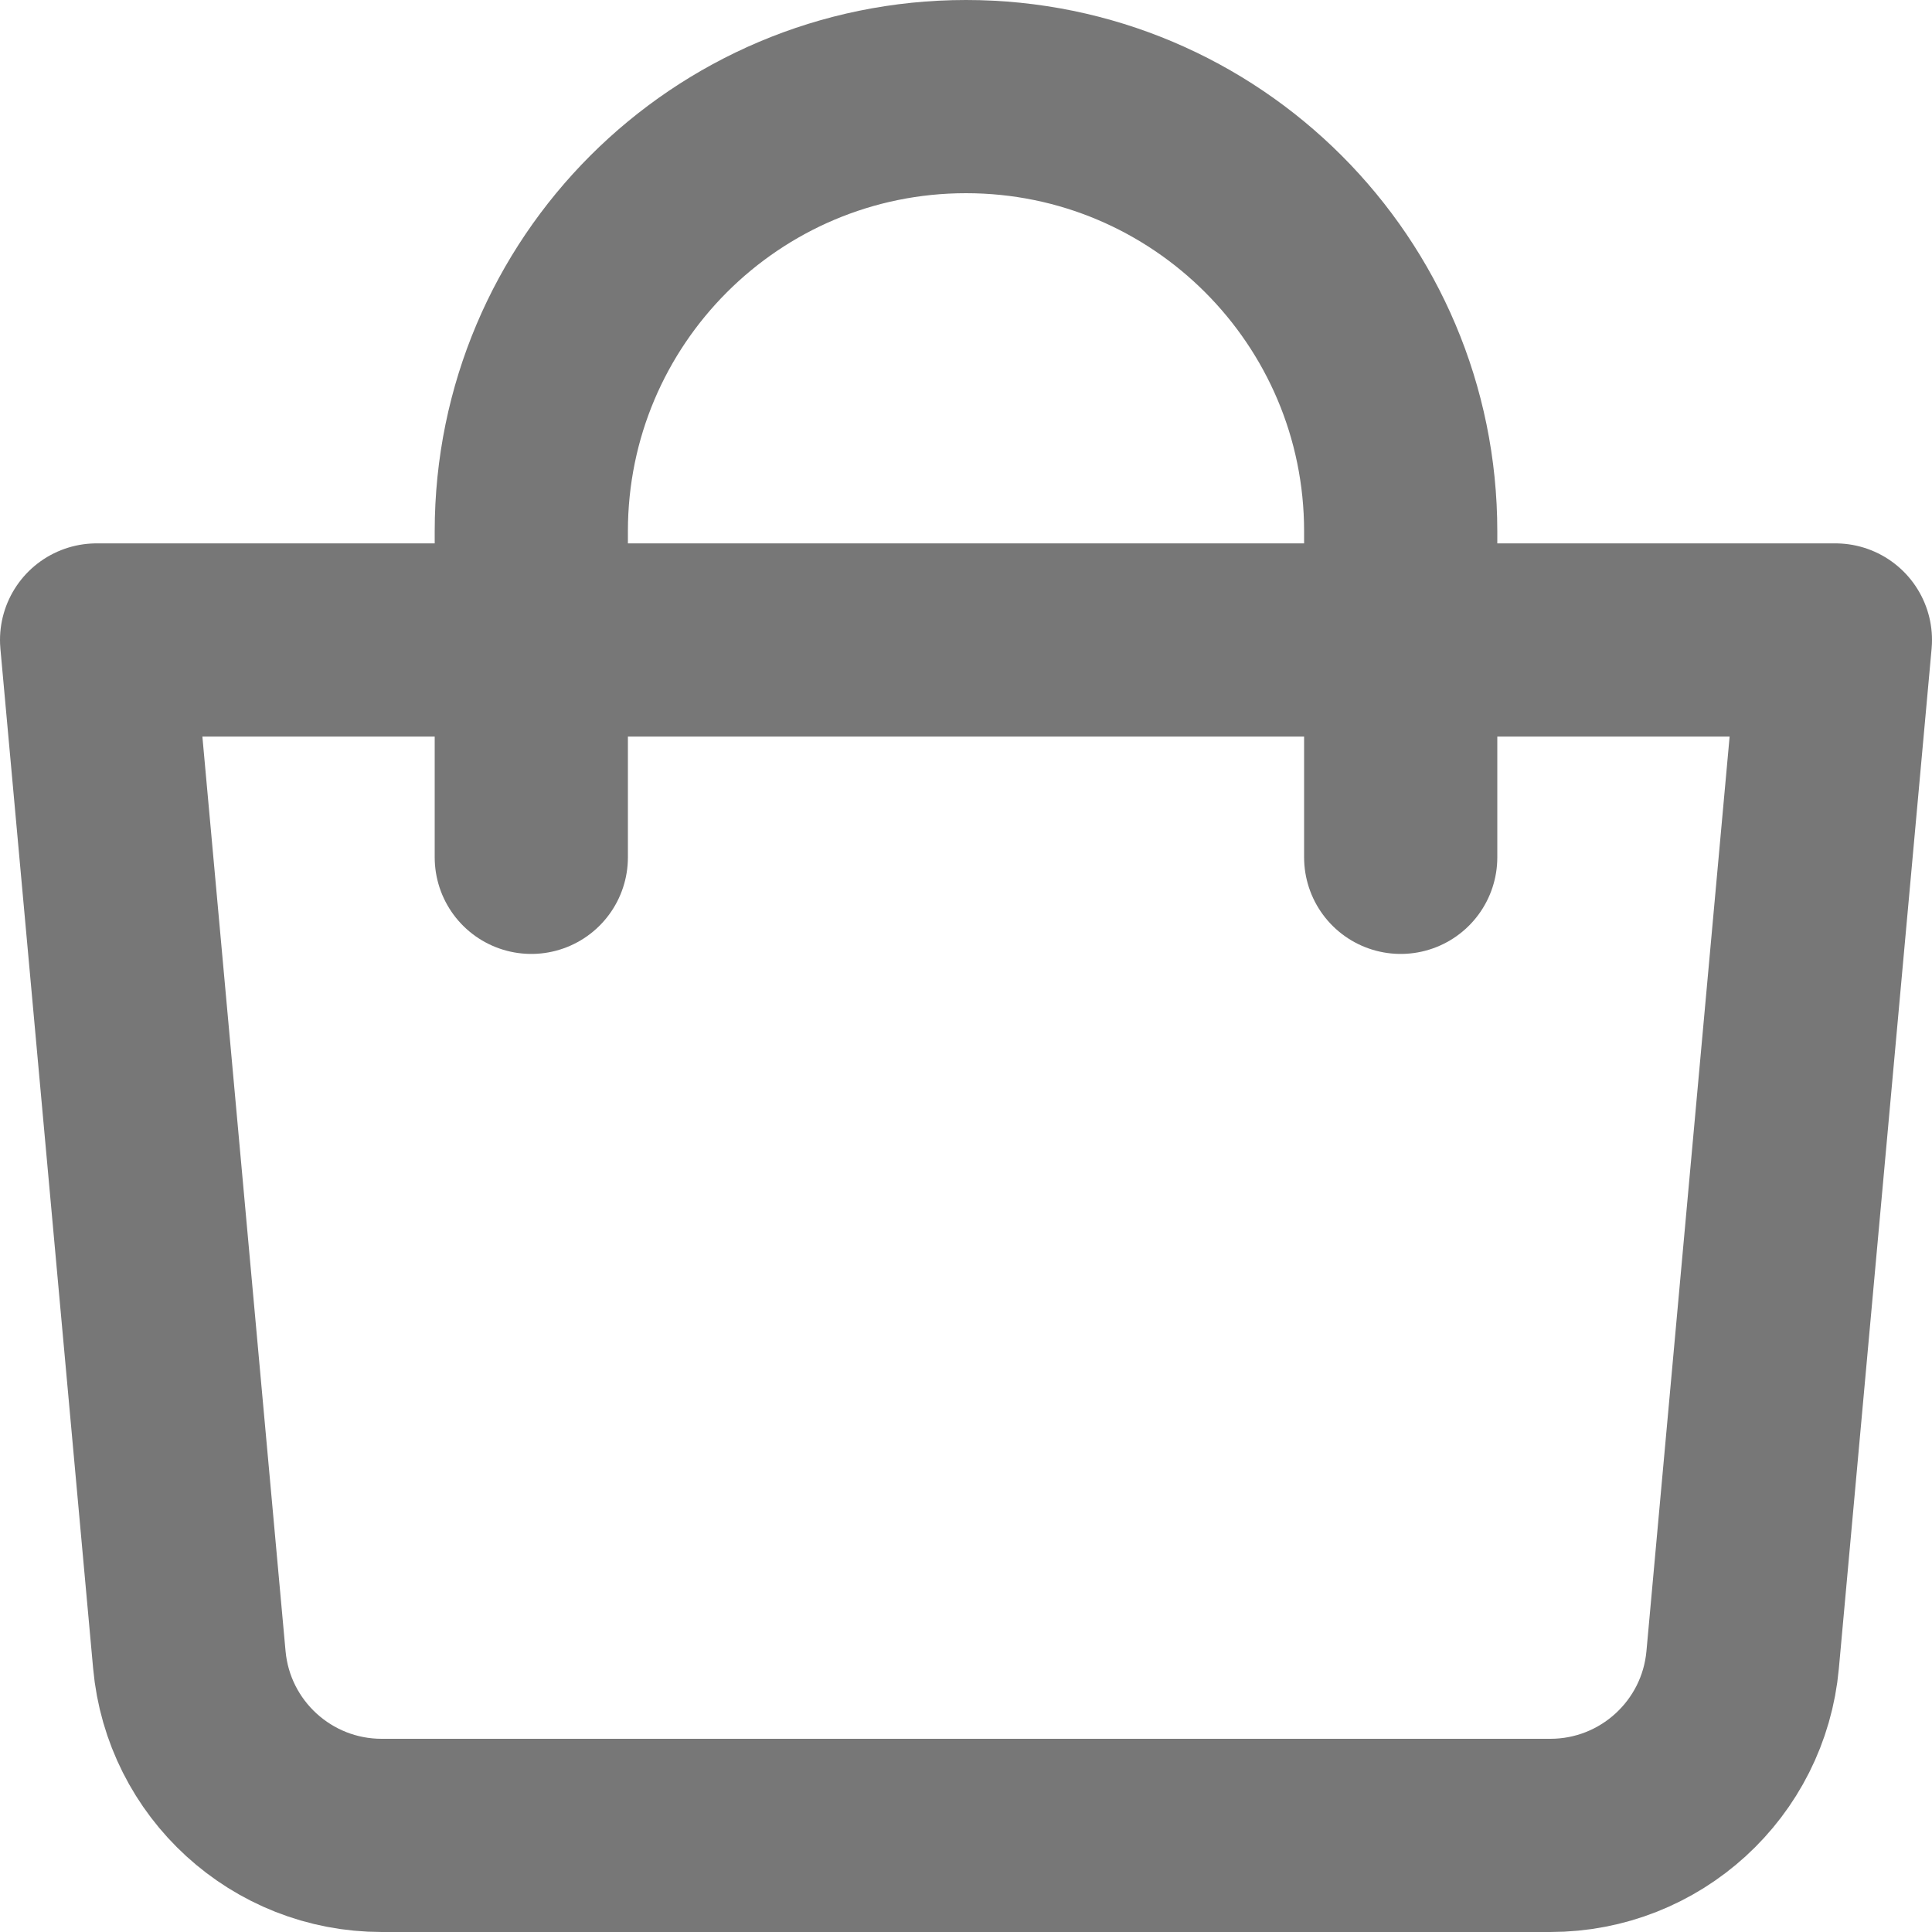 <svg width="20" height="20" viewBox="0 0 20 20" fill="none" xmlns="http://www.w3.org/2000/svg">
<path d="M1 6.625H19L18.04 17.181C17.947 18.211 17.083 19 16.049 19H3.951C2.917 19 2.053 18.211 1.96 17.181L1 6.625Z" stroke="#777777" stroke-width="2" stroke-linejoin="round"/>
<path d="M5.5 8.875V5.5C5.5 3.015 7.515 1 10 1C12.485 1 14.5 3.015 14.5 5.5V8.875" stroke="#777777" stroke-width="2" stroke-linecap="round"/>
</svg>
